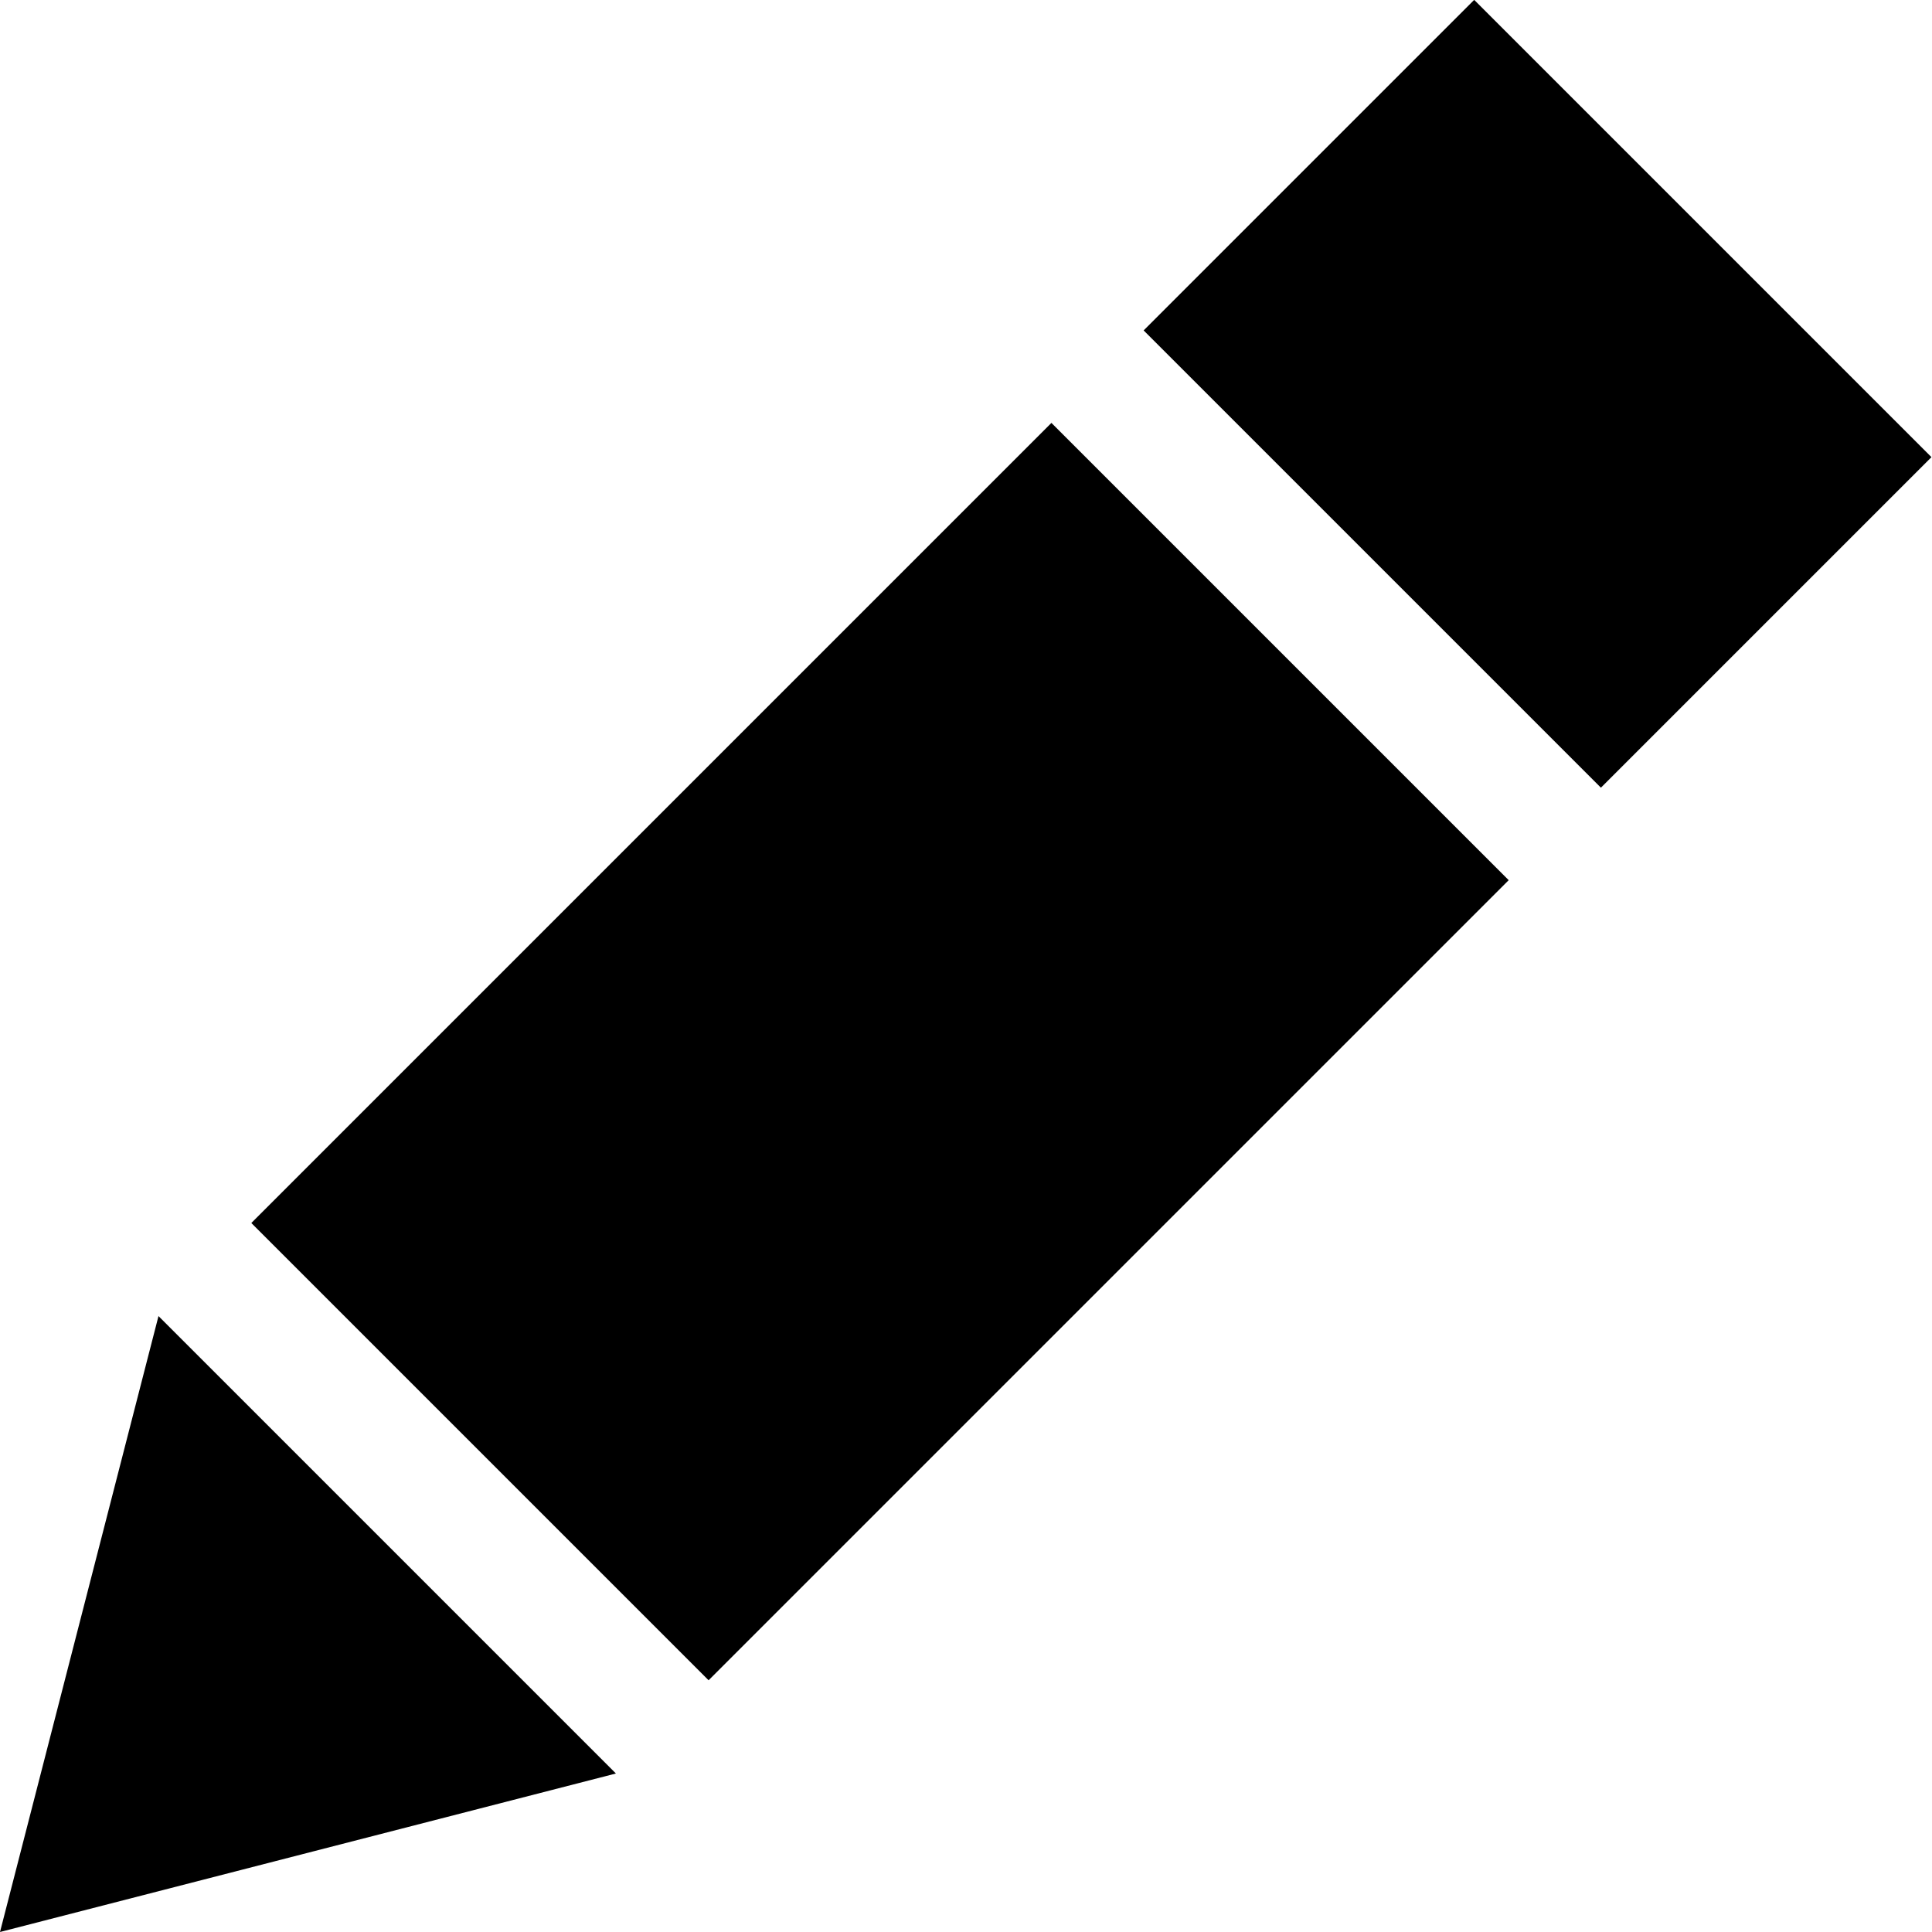 <svg xmlns="http://www.w3.org/2000/svg" viewBox="0 0 28.89 28.89"><rect x="18.16" y="2.4" width="9.67" height="6.99" transform="translate(10.9 -14.54) rotate(45)"/><rect x="8.32" y="7.27" width="9.67" height="16.92" transform="translate(14.98 -4.7) rotate(45)"/><polygon points="9.21 26.52 0 28.89 2.37 19.68 9.21 26.52"/></svg>
